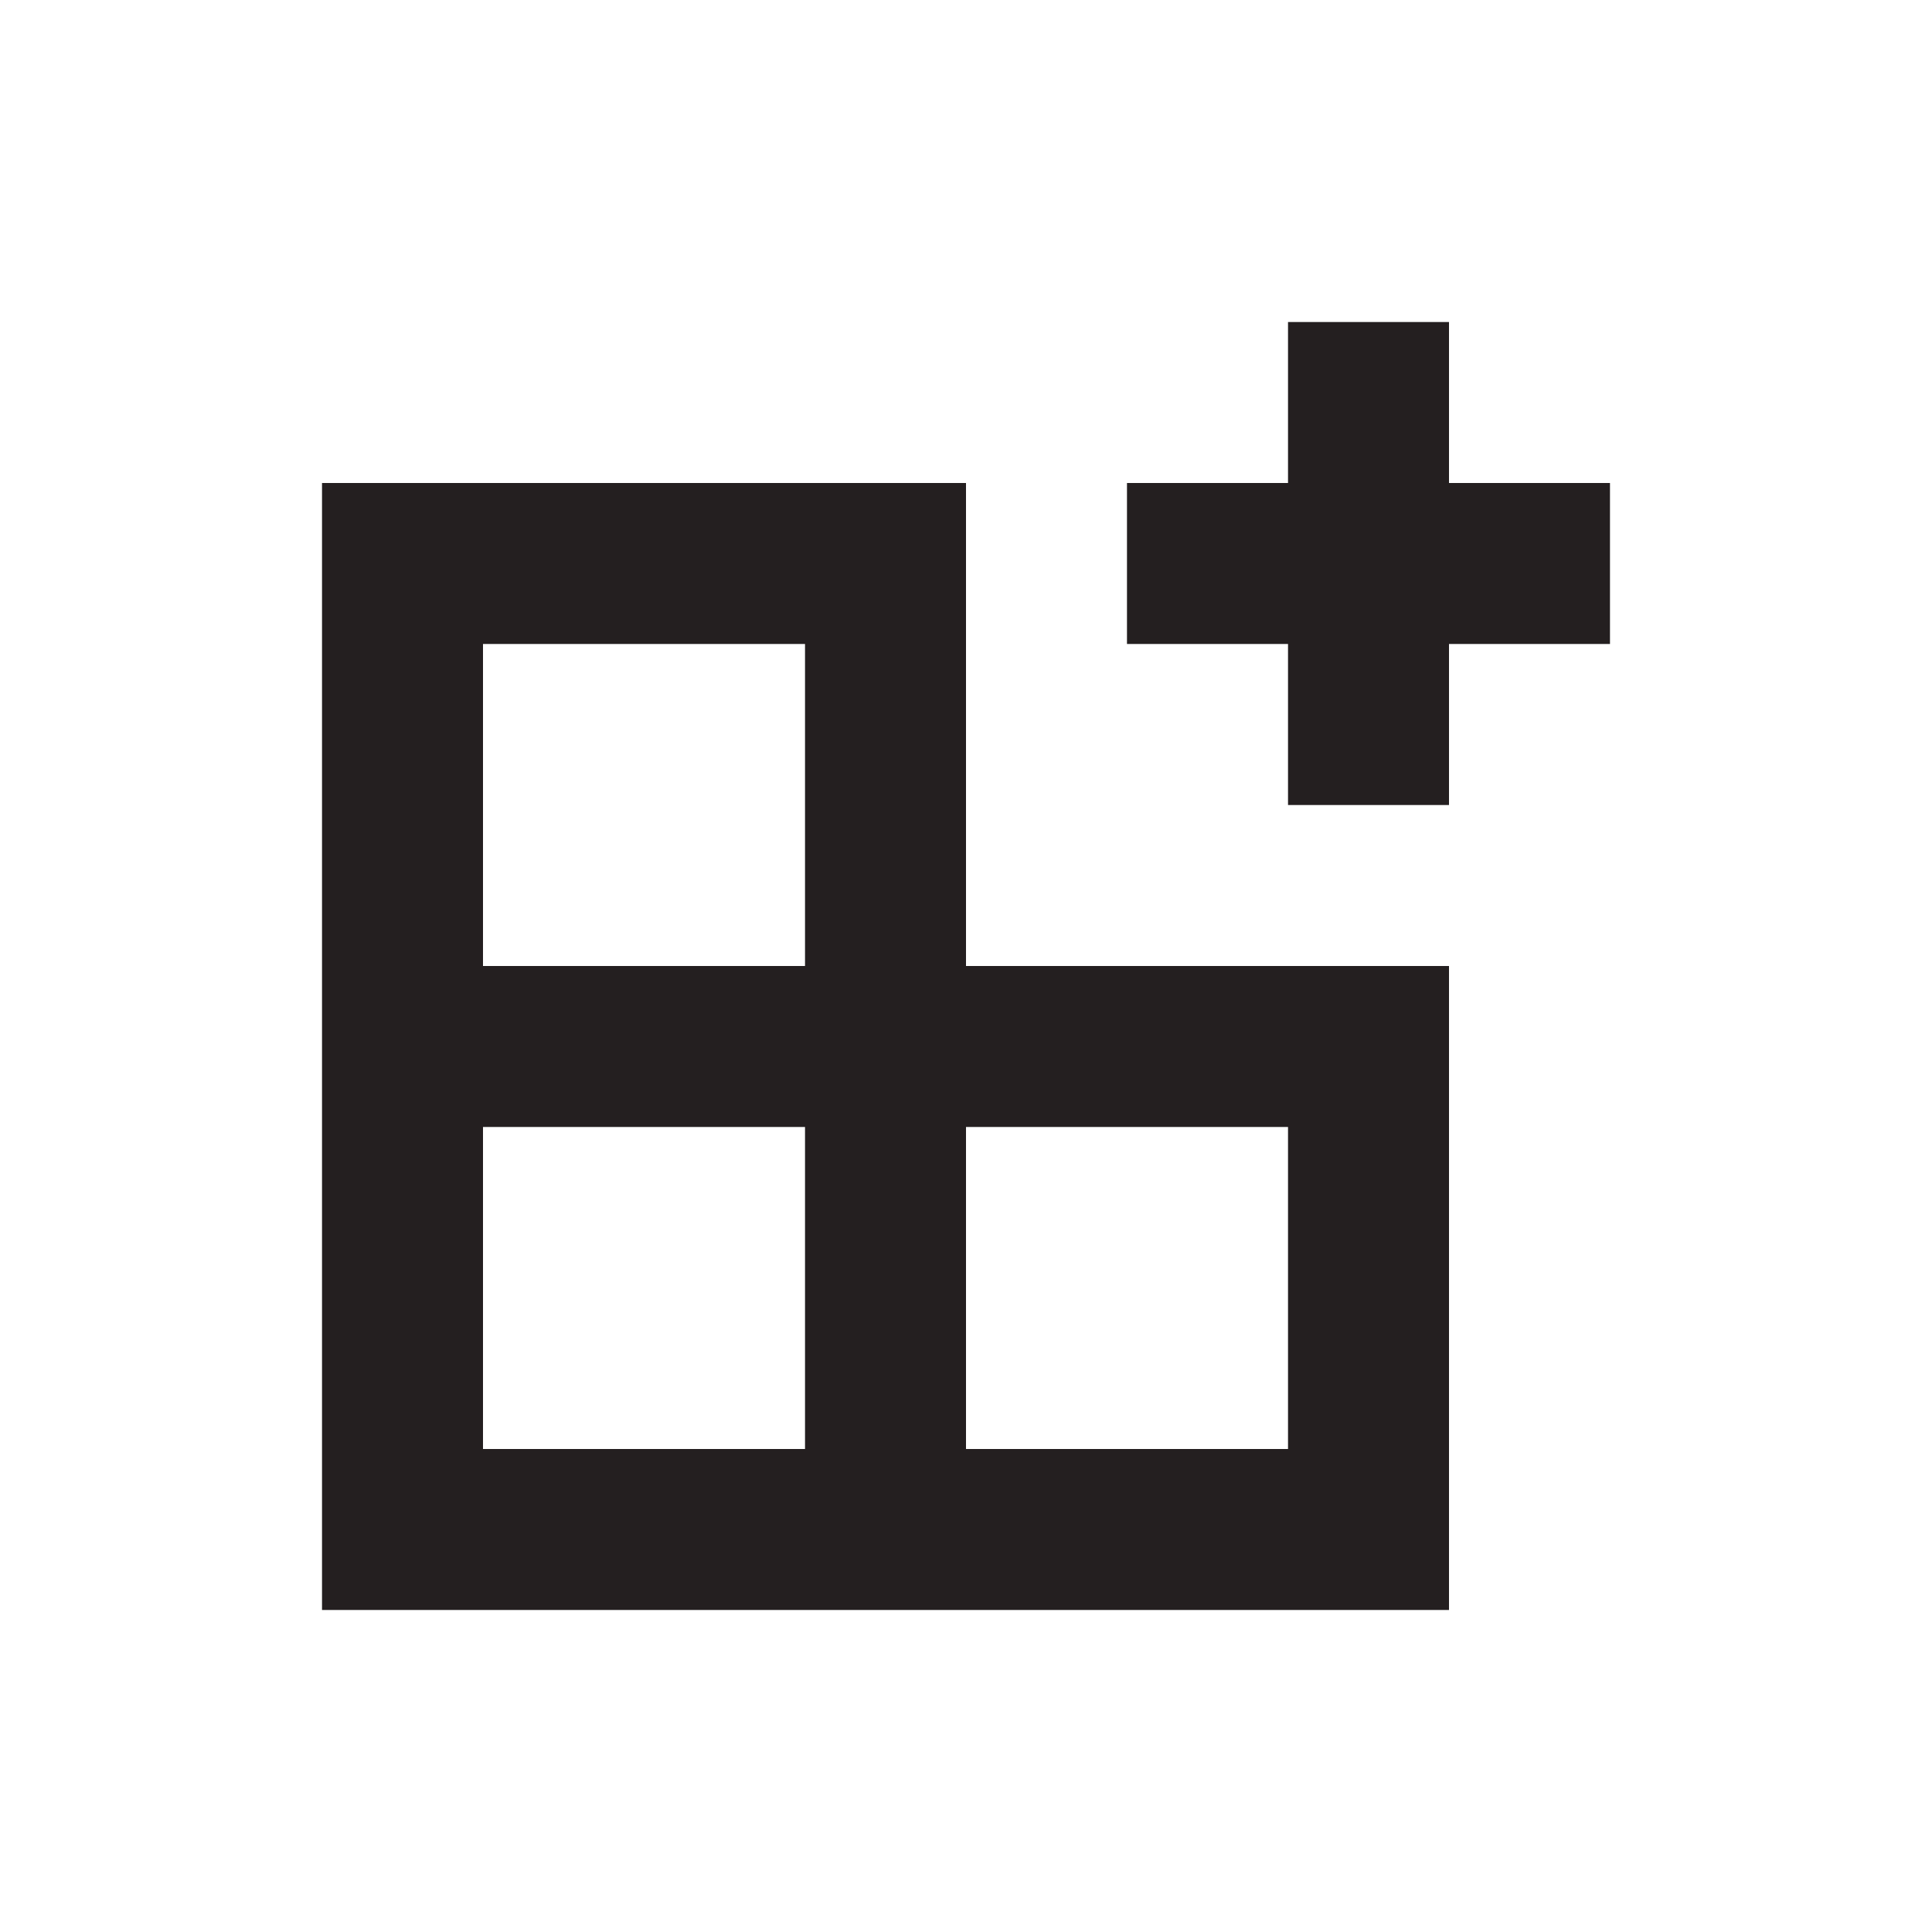 <svg width="34" height="34" viewBox="0 0 34 34" fill="none" xmlns="http://www.w3.org/2000/svg">
<path d="M22.667 5.667H25.5V8.5H28.333V11.333H25.5V14.167H22.667V11.333H19.833V8.5H22.667V5.667Z" fill="#241F20"/>
<path fill-rule="evenodd" clip-rule="evenodd" d="M17 17V8.5H5.667V28.333H25.5V17H17ZM8.5 11.333H14.167V17H8.5V11.333ZM14.167 19.833V25.5H8.5V19.833H14.167ZM22.667 19.833V25.5H17V19.833H22.667Z" fill="#241F20"/>
</svg>
